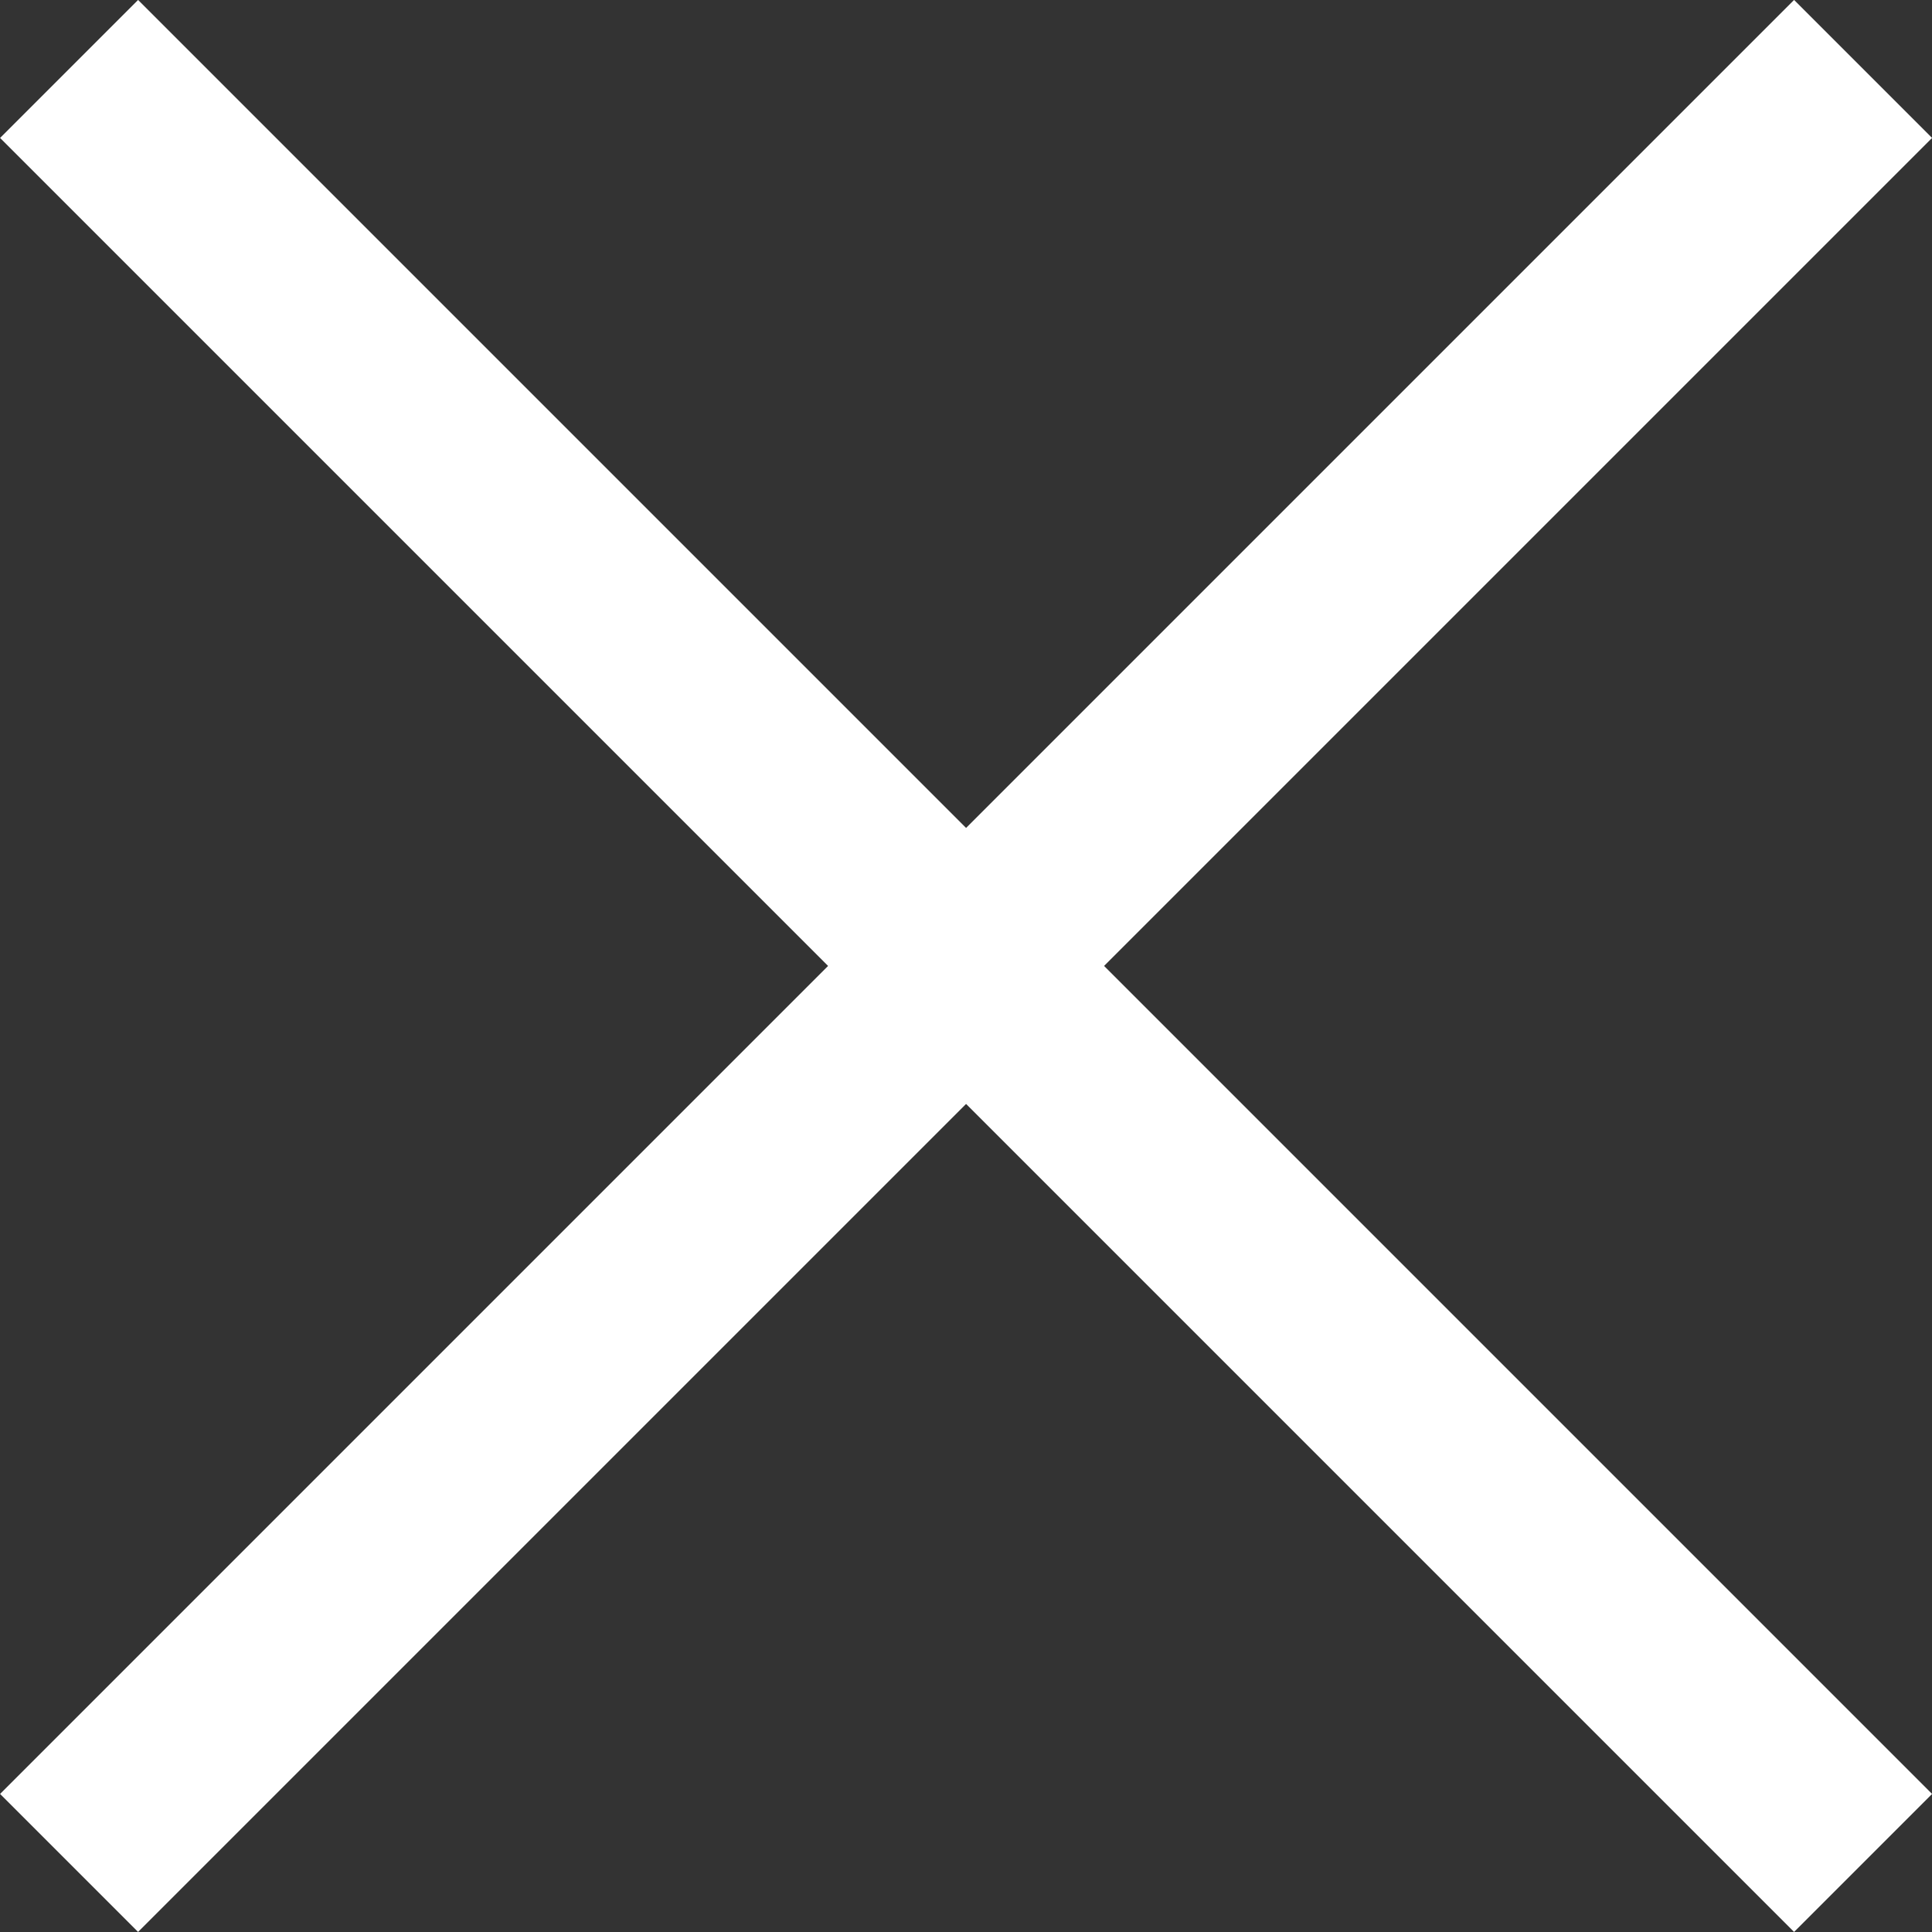 <svg xmlns="http://www.w3.org/2000/svg" viewBox="-819.9 349.101 19.799 19.799">
  <rect x="-819.9" y="349.101" width="19.799" height="19.799" fill="#333333" stroke="none"/>
  <defs>
    <style>
      .cls-1 {
        fill: #fff;
      }
    </style>
  </defs>
  <g id="Group_593" data-name="Group 593" transform="translate(-1447.81 -779.442) rotate(45)">
    <rect id="Rectangle_318" data-name="Rectangle 318" class="cls-1" width="2" height="26" transform="translate(1255 341)"/>
    <rect id="Rectangle_319" data-name="Rectangle 319" class="cls-1" width="2" height="26" transform="translate(1269 353) rotate(90)"/>
  </g>
</svg>
